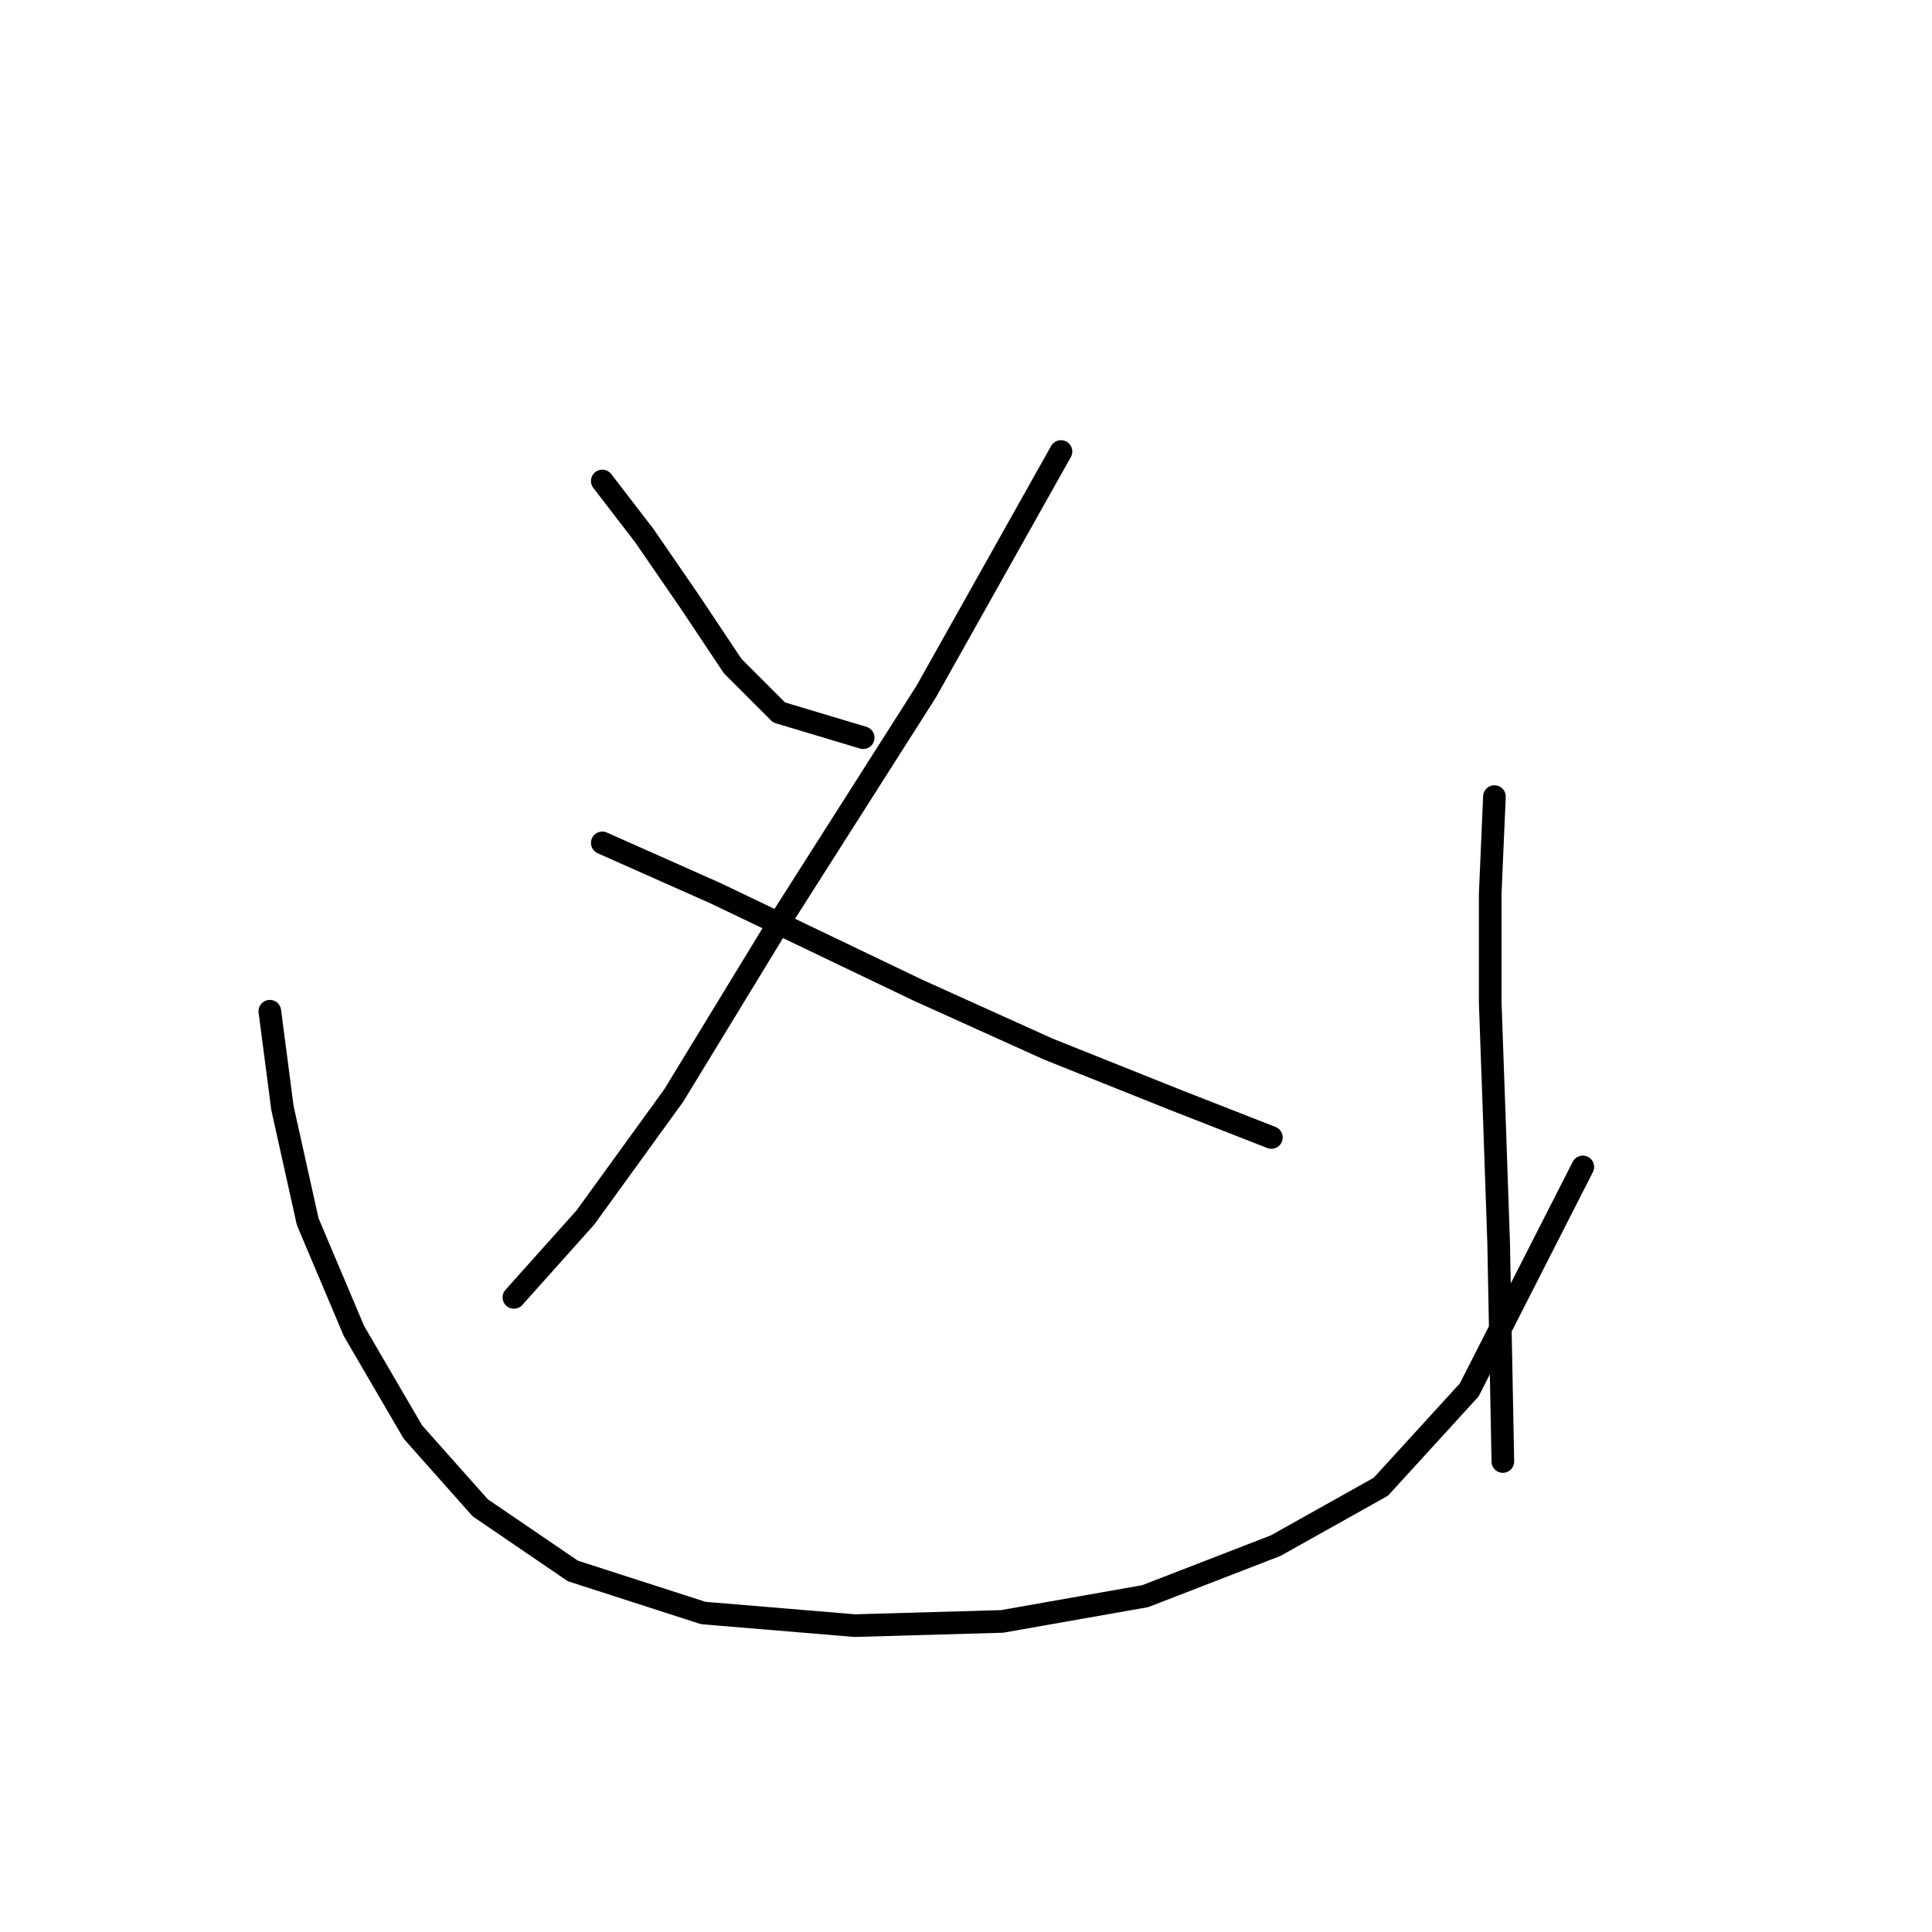 <?xml version="1.0" standalone="no"?>
    <svg width="256" height="256" xmlns="http://www.w3.org/2000/svg" version="1.1">
    <polyline stroke="black" stroke-width="3" stroke-linecap="round" fill="transparent" stroke-linejoin="round" points="79.805 63.732 85.381 70.981 91.515 79.903 97.091 88.268 103.225 94.401 114.377 97.747 114.377 97.747 " />
        <polyline stroke="black" stroke-width="3" stroke-linecap="round" fill="transparent" stroke-linejoin="round" points="140.585 59.829 122.742 91.613 103.225 122.282 89.284 145.145 77.574 161.316 68.095 171.911 68.095 171.911 " />
        <polyline stroke="black" stroke-width="3" stroke-linecap="round" fill="transparent" stroke-linejoin="round" points="79.805 111.688 94.86 118.379 121.626 131.204 138.912 139.011 155.641 145.702 168.466 150.721 168.466 150.721 " />
        <polyline stroke="black" stroke-width="3" stroke-linecap="round" fill="transparent" stroke-linejoin="round" points="35.753 133.992 37.426 146.818 40.771 161.873 46.905 176.372 54.712 189.754 63.634 199.792 75.901 208.156 93.188 213.732 113.262 215.405 132.779 214.847 151.738 211.502 169.024 204.81 182.964 197.004 194.675 184.178 209.73 154.624 209.73 154.624 " />
        <polyline stroke="black" stroke-width="3" stroke-linecap="round" fill="transparent" stroke-linejoin="round" points="198.02 105.554 197.463 118.379 197.463 132.877 198.02 148.491 198.578 164.662 199.135 193.658 199.135 193.658 " />
        </svg>
